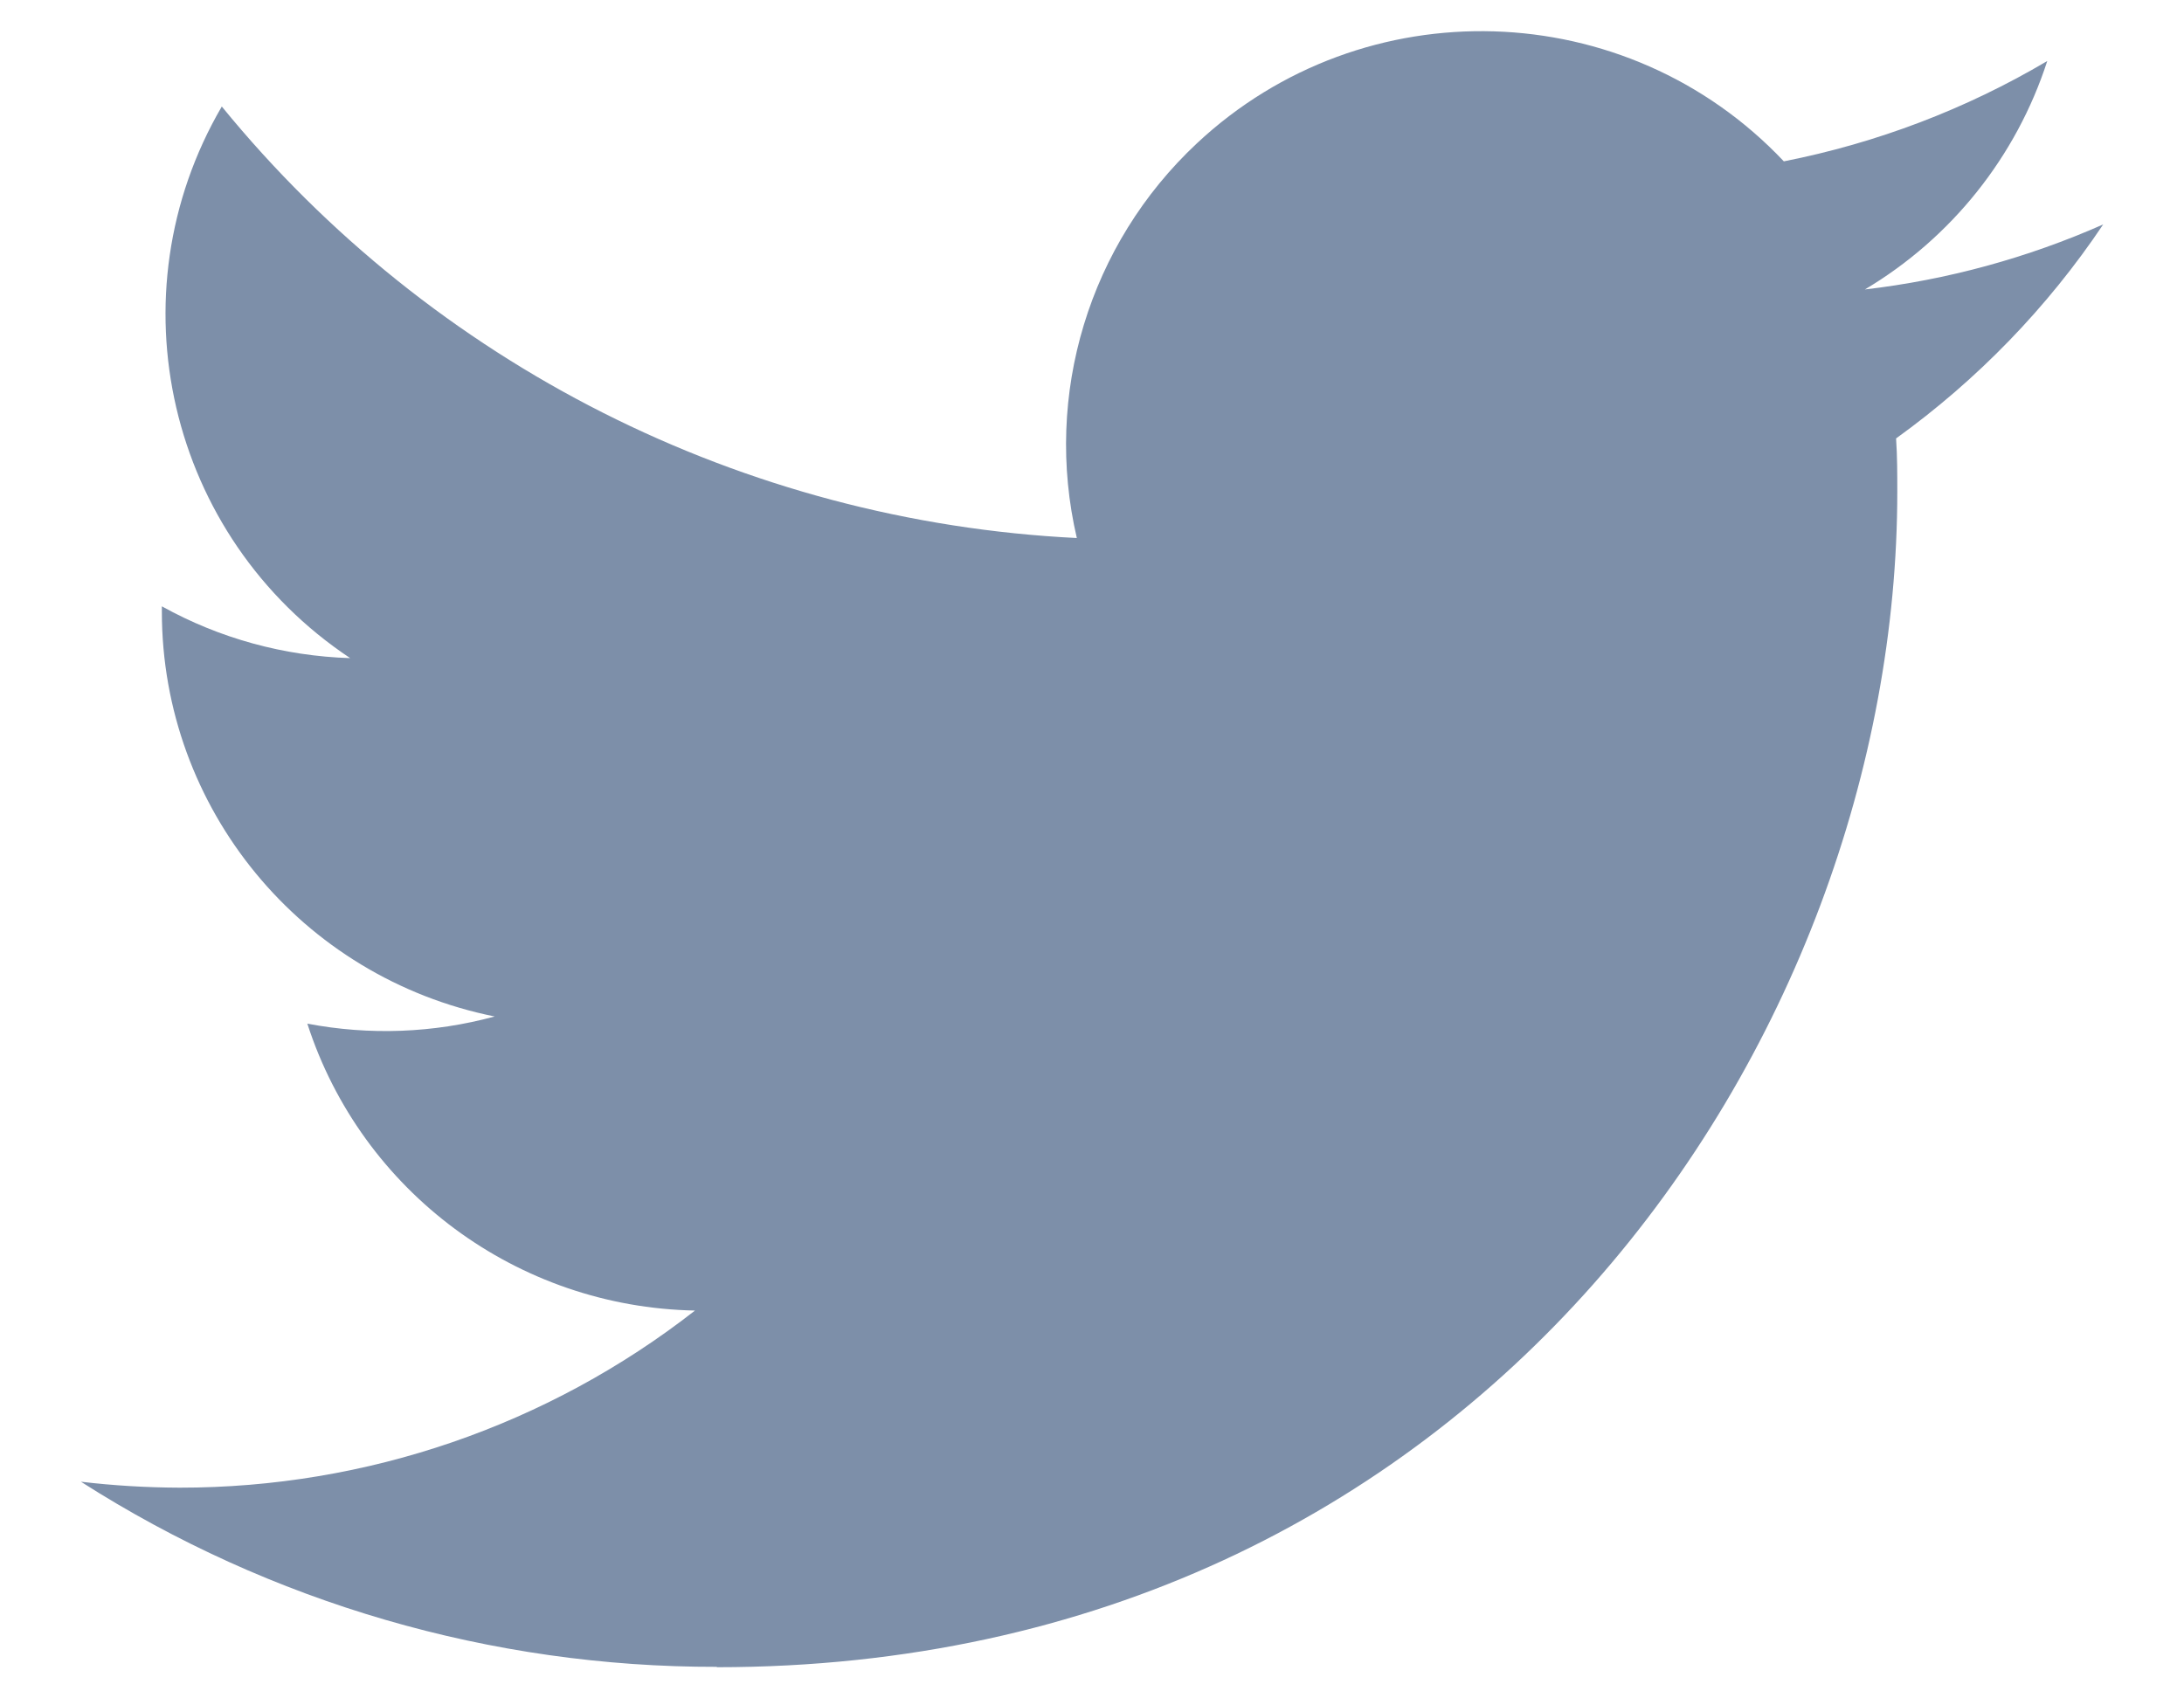 <svg width="18" height="14" viewBox="0 0 18 14" fill="none" xmlns="http://www.w3.org/2000/svg">
<path id="Vector" d="M15.627 3.614C15.637 3.761 15.637 3.907 15.637 4.054C15.637 8.554 12.198 13.743 5.908 13.743V13.74C4.05 13.743 2.231 13.213 0.667 12.214C0.937 12.246 1.209 12.262 1.481 12.263C3.021 12.264 4.516 11.75 5.728 10.803C4.264 10.775 2.981 9.825 2.533 8.438C3.046 8.536 3.574 8.516 4.077 8.379C2.482 8.058 1.334 6.663 1.334 5.042V4.998C1.809 5.262 2.341 5.408 2.886 5.425C1.383 4.425 0.92 2.434 1.828 0.878C3.564 3.005 6.125 4.299 8.875 4.435C8.599 3.253 8.976 2.013 9.864 1.182C11.241 -0.107 13.407 -0.041 14.702 1.33C15.468 1.179 16.202 0.9 16.873 0.503C16.618 1.291 16.084 1.961 15.37 2.386C16.048 2.307 16.71 2.126 17.334 1.85C16.875 2.535 16.296 3.132 15.627 3.614Z" fill="#7D8FA9"/>
</svg>
